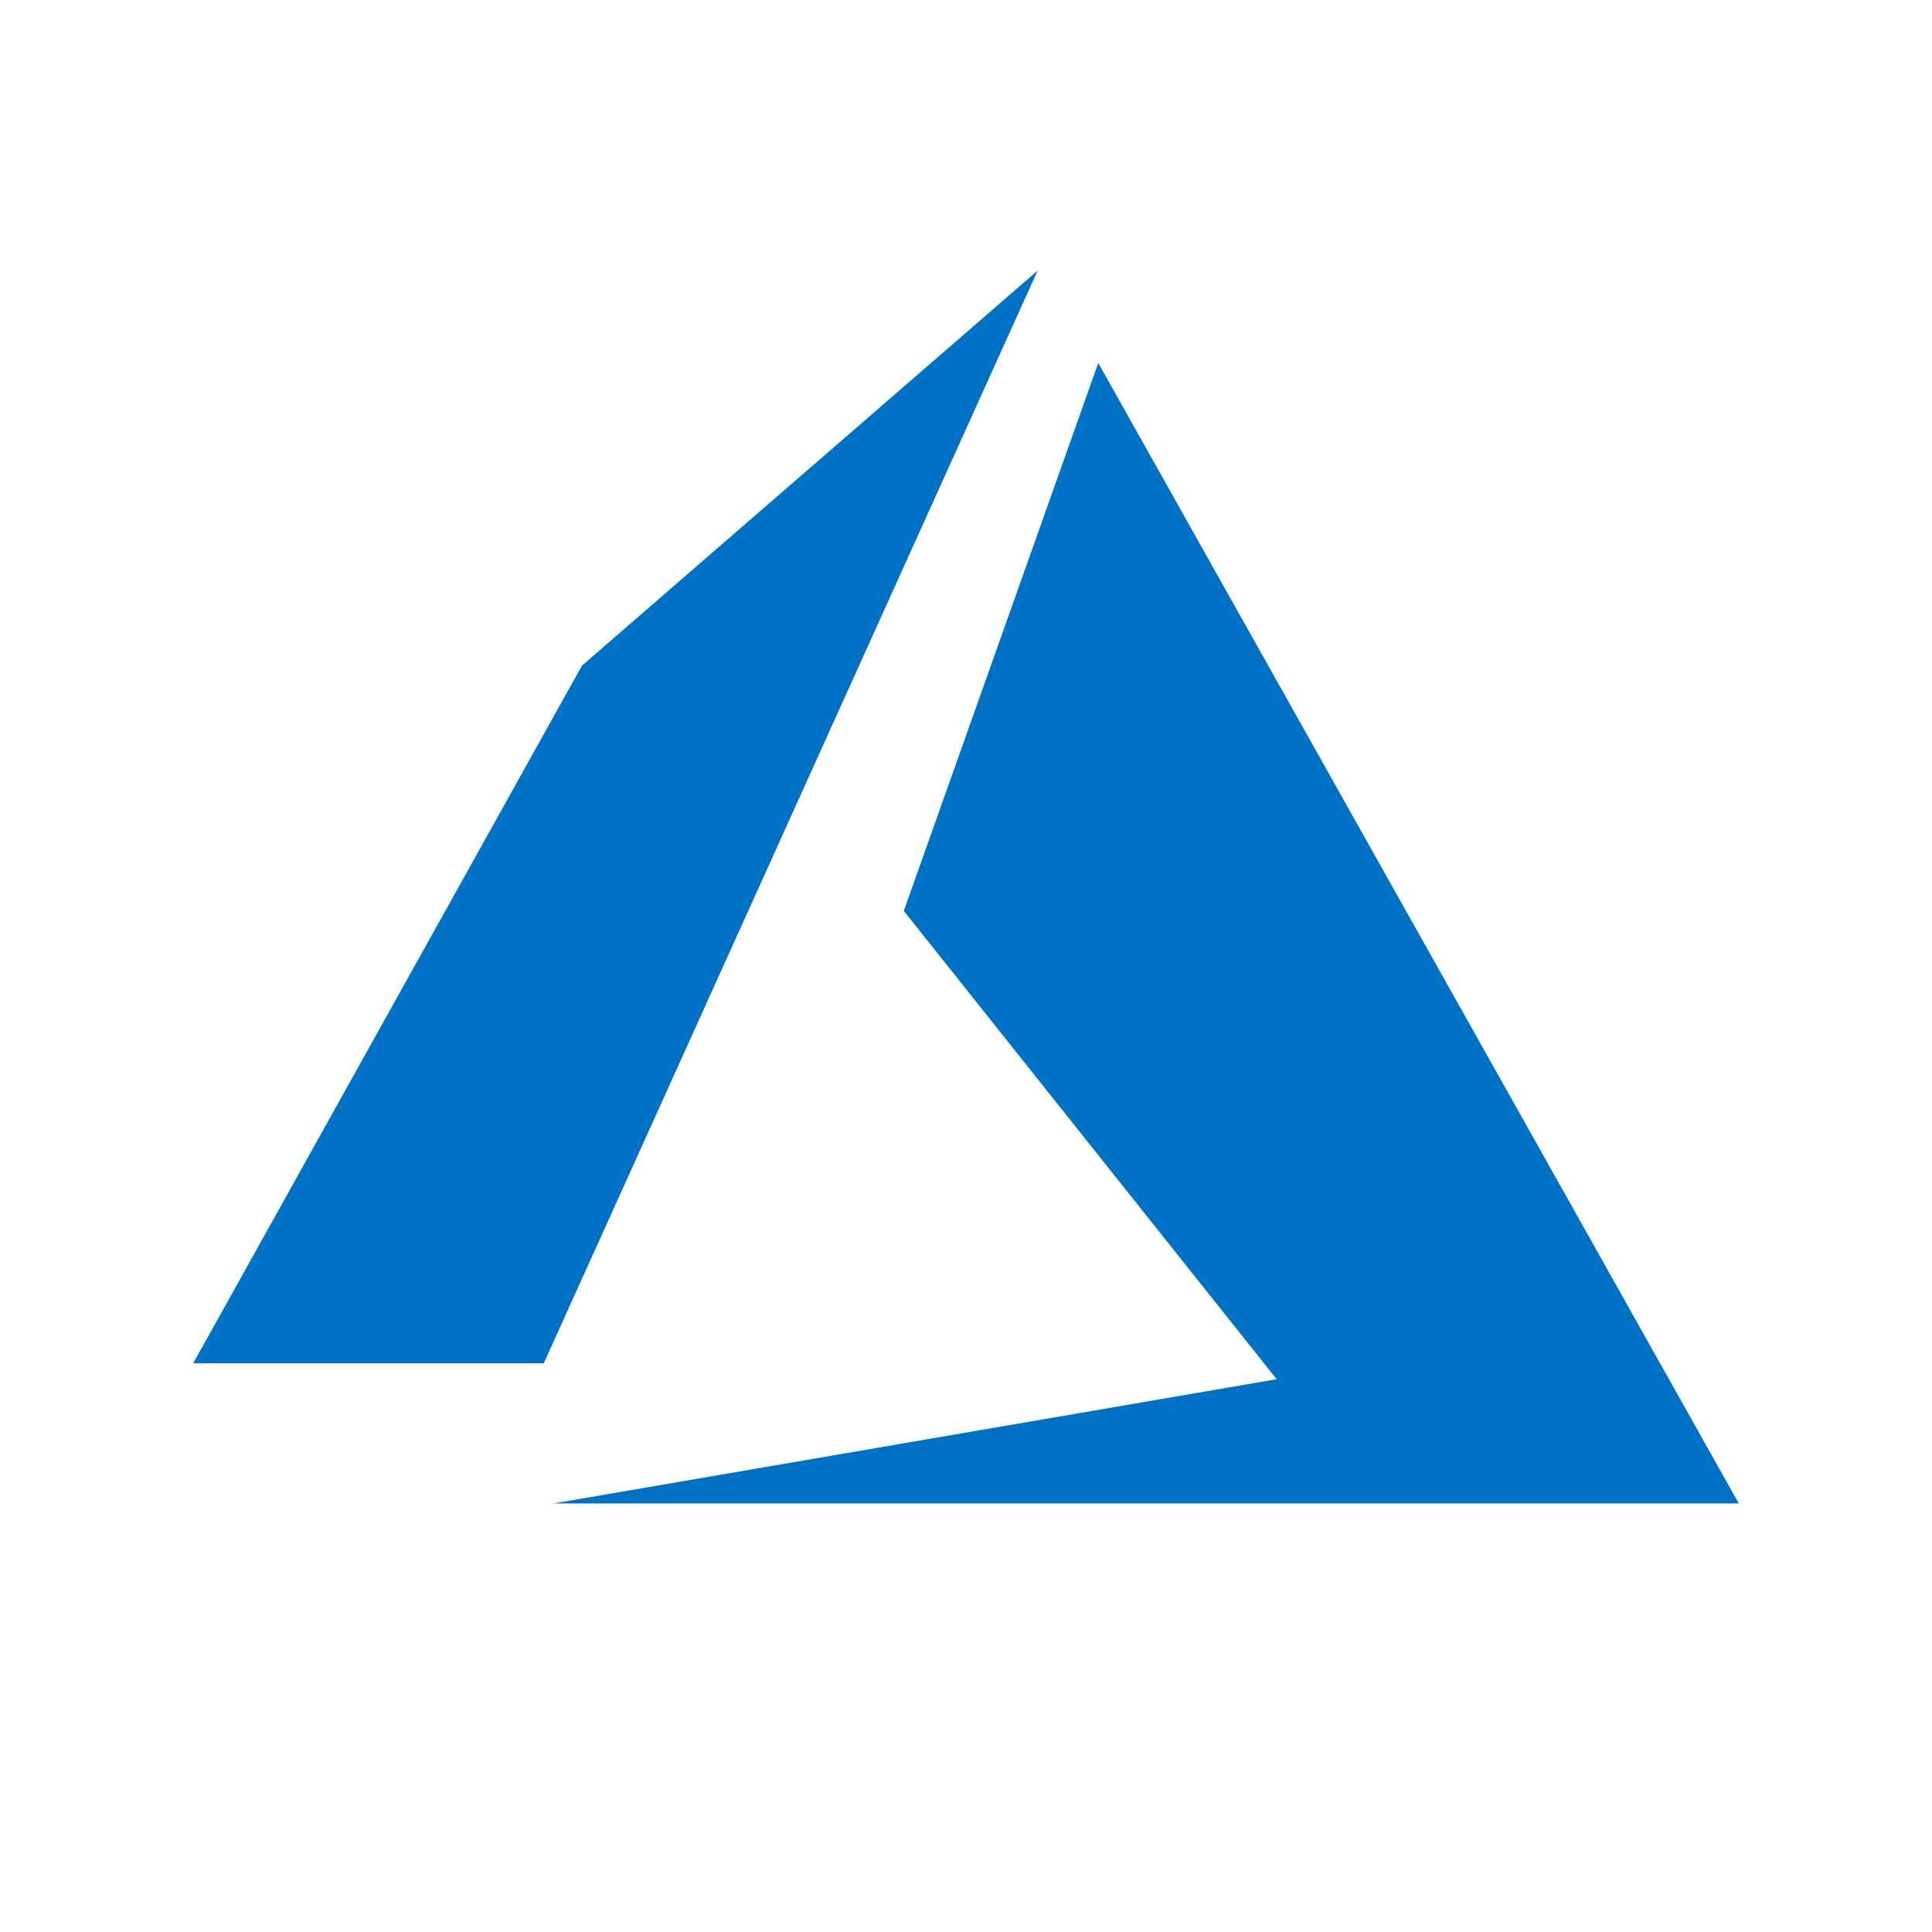 <svg
	width="100"
	height="100"
	viewBox="0 0 100 100"
	fill="none"
	xmlns="http://www.w3.org/2000/svg"
>
	<g id="App icon/logo">
		<g id="azure" clip-path="url(#clip0)">
			<path
				id="Vector"
				d="M53.709 14.005L30.125 34.45L10 70.562H28.146L53.709 14.005ZM56.846 18.788L46.781 47.149L66.08 71.388L28.64 77.819H90L56.846 18.788Z"
				fill="#0072C6"
			/>
		</g>
	</g>
	<defs>
		<clipPath id="clip0">
			<rect
				width="80"
				height="63.82"
				fill="white"
				transform="translate(10 14)"
			/>
		</clipPath>
	</defs>
</svg>
